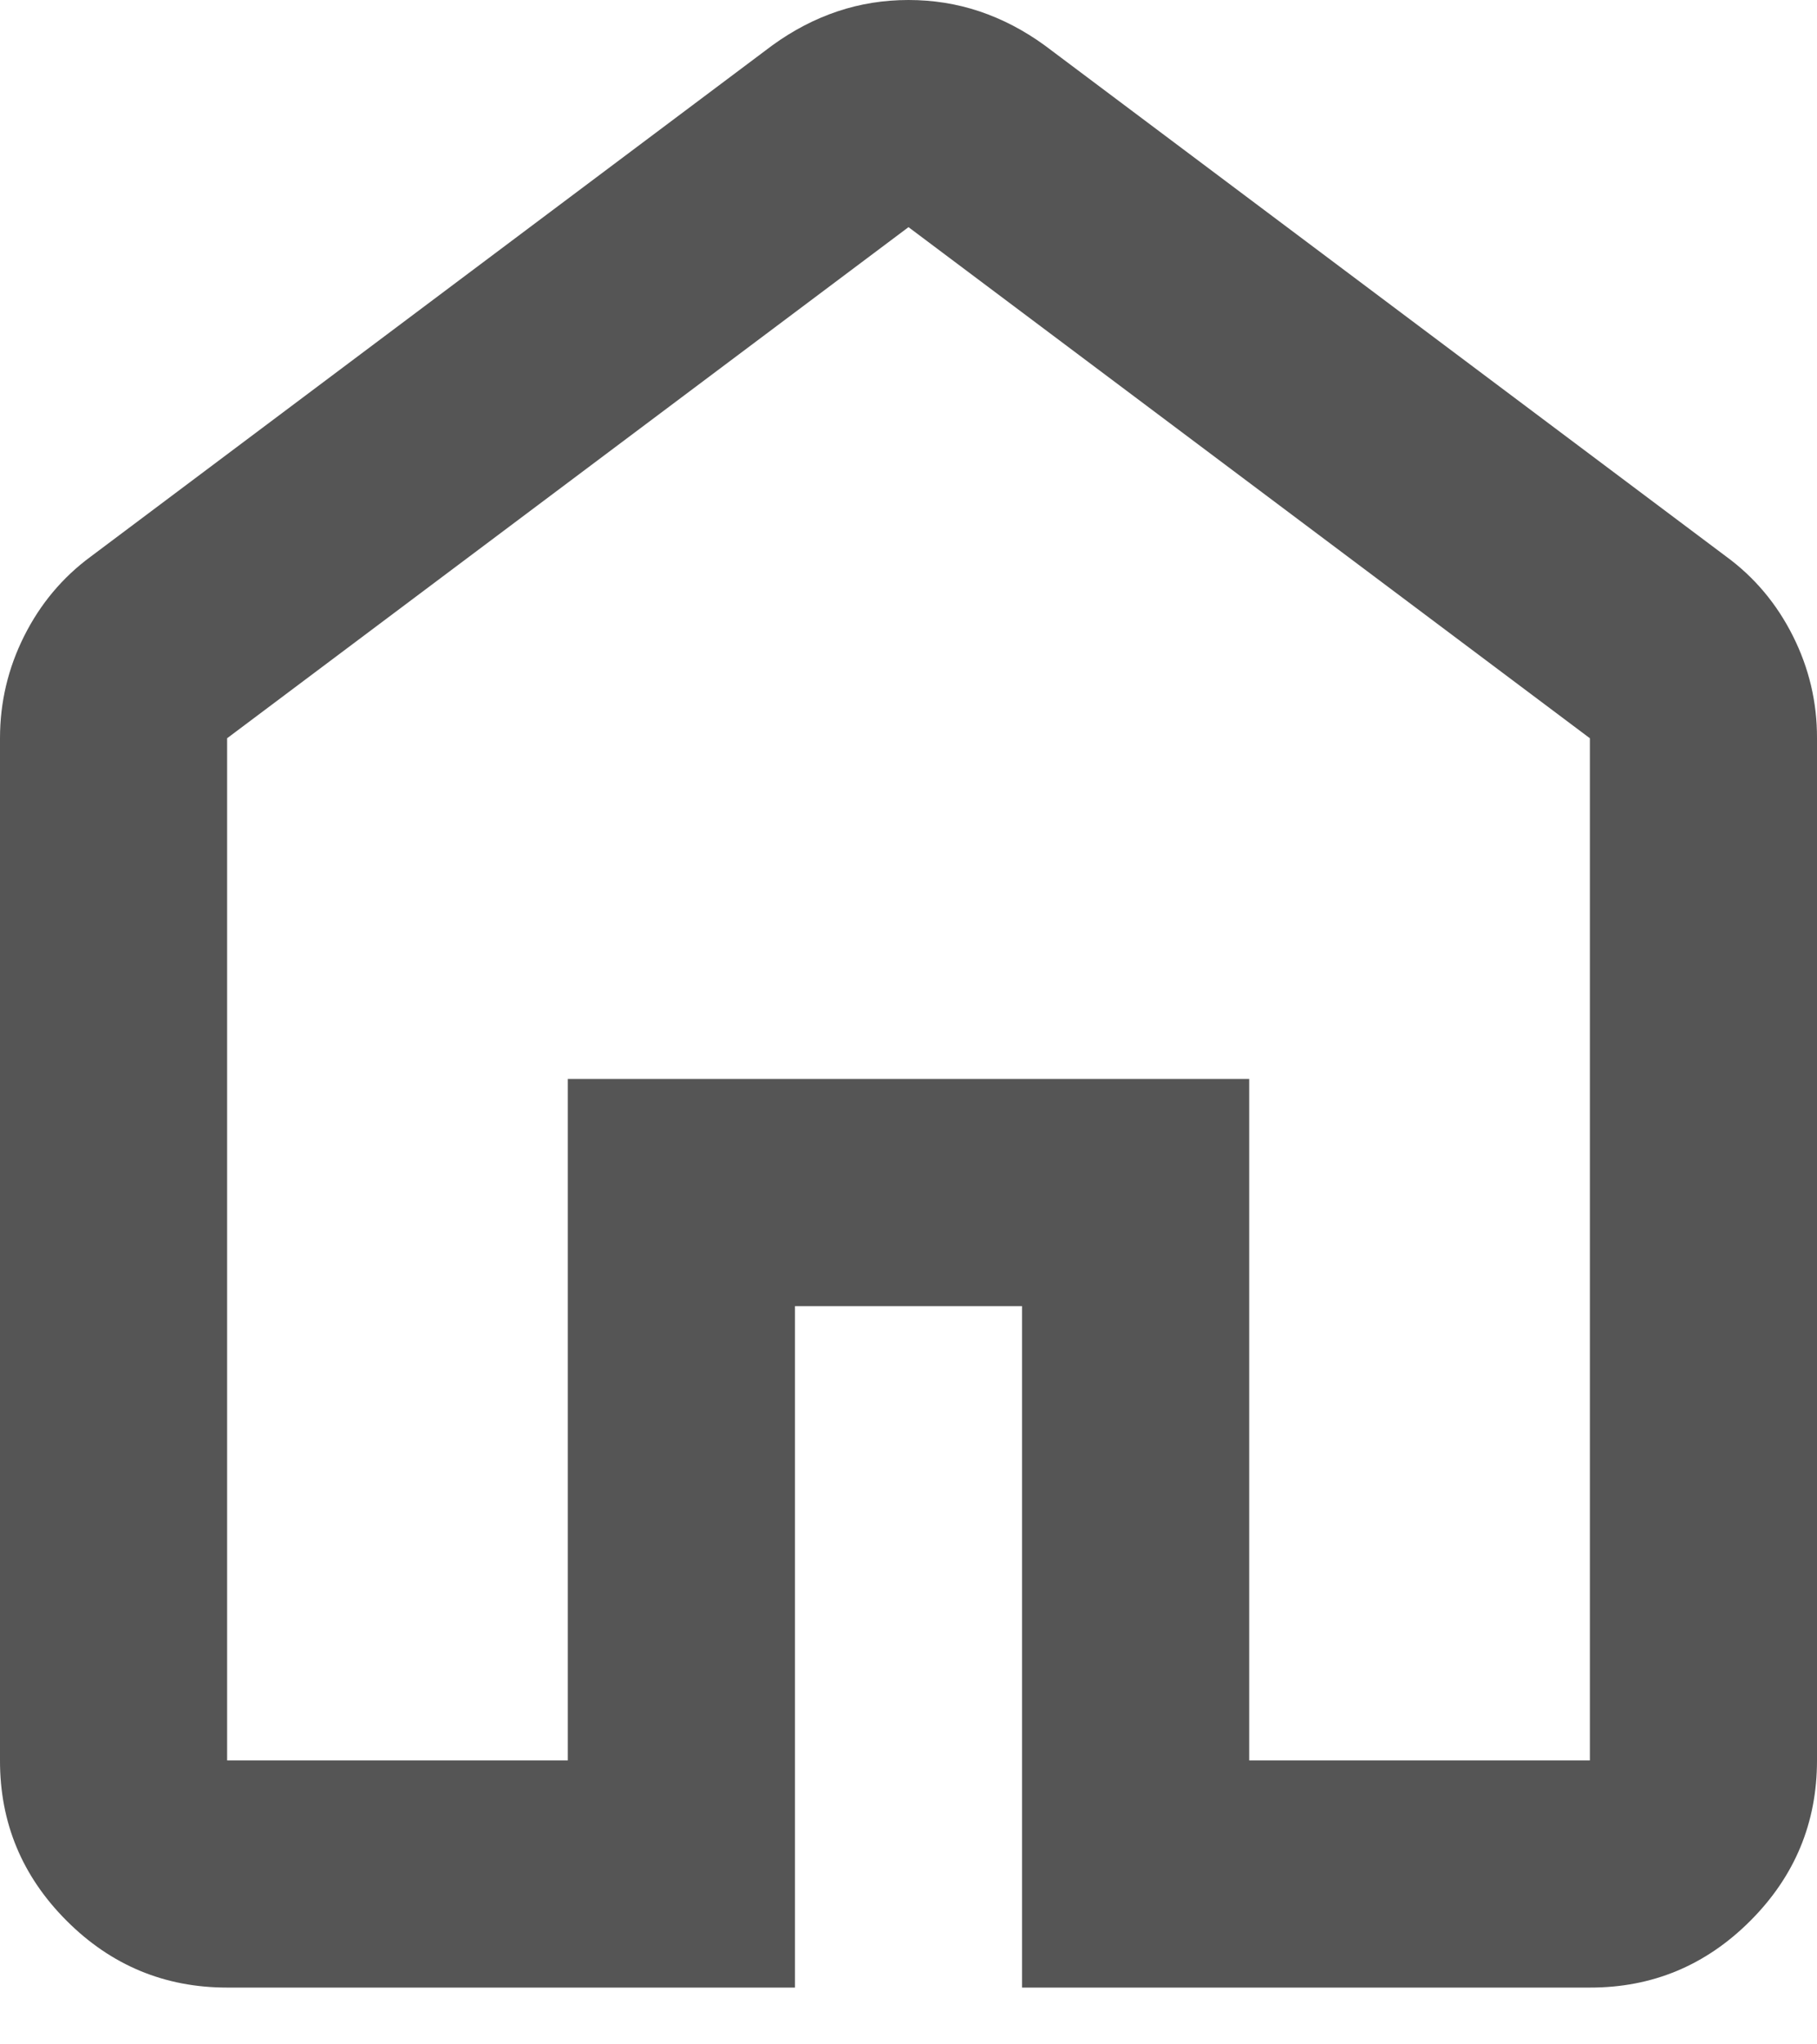 <svg width="16" height="18" viewBox="0 0 16 18" fill="none" xmlns="http://www.w3.org/2000/svg">
<path d="M2 15.5H5V9.5H11V15.5H14V6.5L8 2L2 6.5V15.5ZM2 17.5C1.45 17.5 0.979 17.304 0.587 16.912C0.195 16.52 -0.001 16.049 1.69779e-06 15.5V6.5C1.69779e-06 6.183 0.071 5.883 0.213 5.6C0.355 5.317 0.551 5.083 0.8 4.9L6.8 0.4C6.983 0.267 7.175 0.167 7.375 0.1C7.575 0.033 7.783 0 8 0C8.217 0 8.425 0.033 8.625 0.1C8.825 0.167 9.017 0.267 9.2 0.4L15.2 4.9C15.45 5.083 15.646 5.317 15.788 5.6C15.93 5.883 16.001 6.183 16 6.5V15.5C16 16.05 15.804 16.521 15.412 16.913C15.02 17.305 14.549 17.501 14 17.5H9V11.5H7V17.5H2Z" fill="#555555"/>
</svg>
